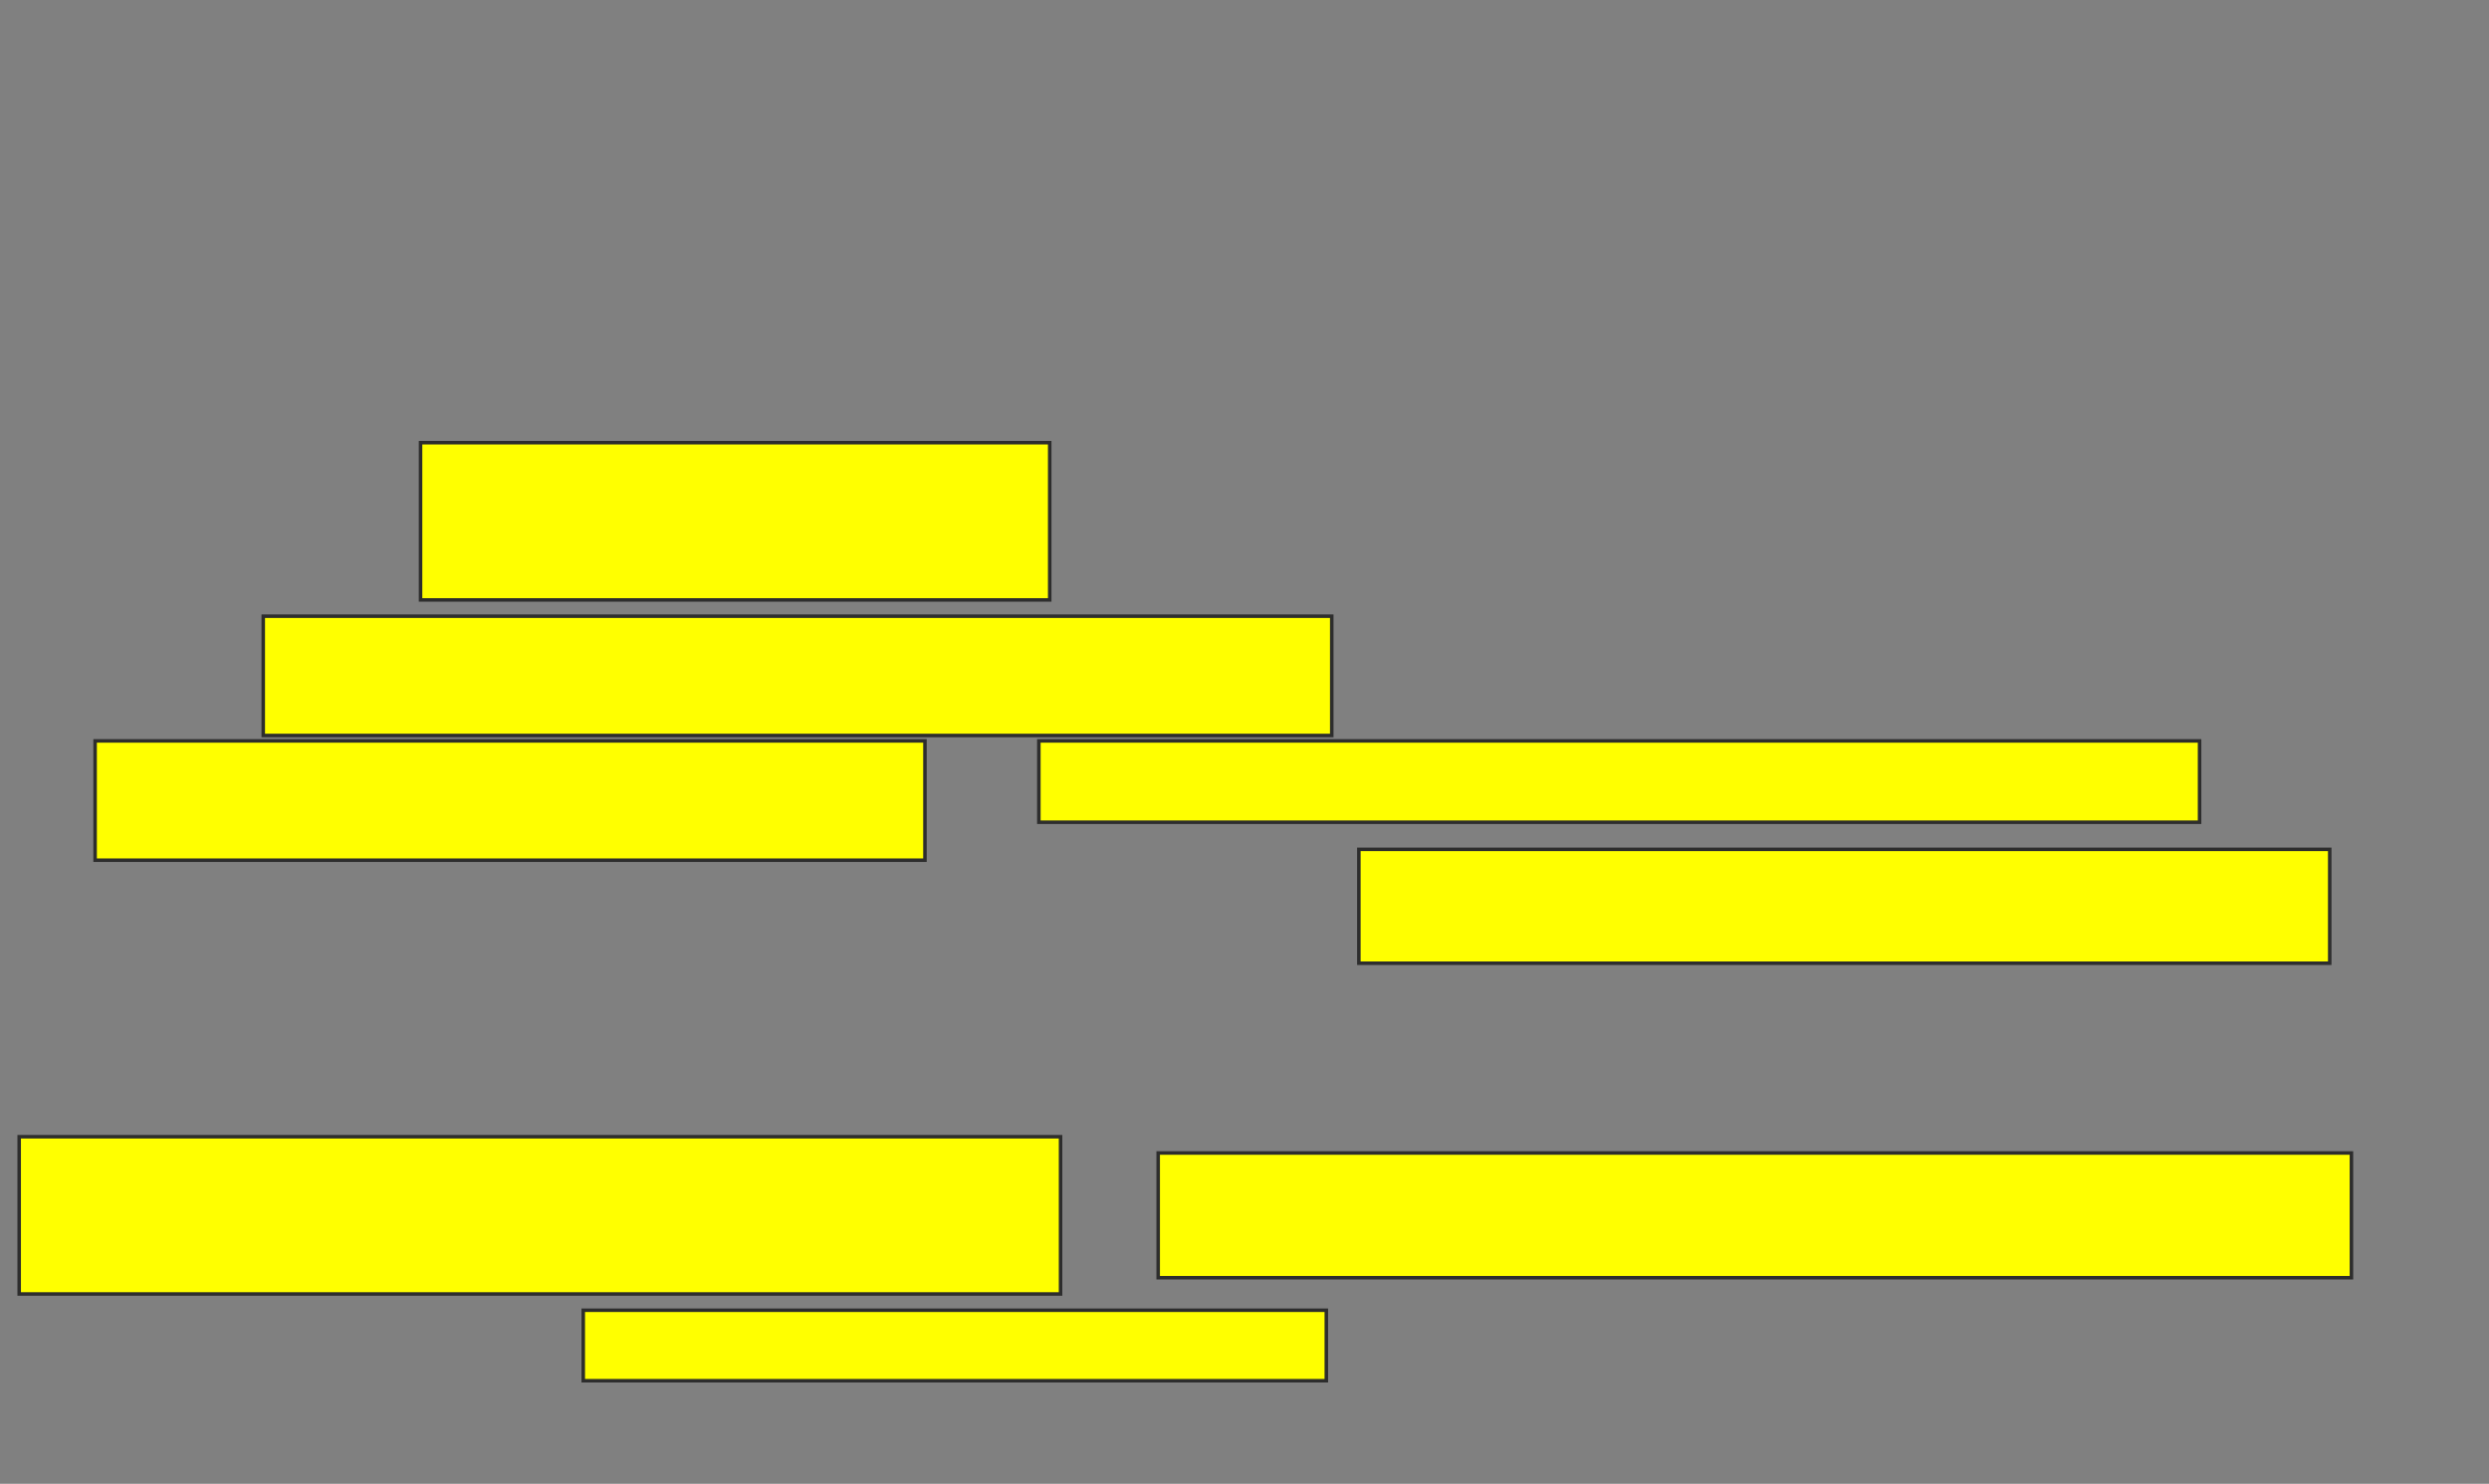 <svg xmlns="http://www.w3.org/2000/svg" width="706" height="421">
 <rect width="100%" height="100%" fill="#808080" stroke="none"/>
 <!-- Created with Image Occlusion Enhanced -->
 <g>
  <title>Labels</title>
 </g>
 <g>
  <title>Masks</title>
  <rect id="0f7aeffd27d14166b9b1c242b886fa69-oa-1" height="44.615" width="178.462" y="125.604" x="119.285" stroke="#2D2D2D" fill="#ffff00"/>
  <rect id="0f7aeffd27d14166b9b1c242b886fa69-oa-2" height="33.846" width="303.077" y="174.834" x="74.67" stroke="#2D2D2D" fill="#ffff00"/>
  <rect id="0f7aeffd27d14166b9b1c242b886fa69-oa-3" height="33.846" width="235.385" y="210.219" x="26.977" stroke="#2D2D2D" fill="#ffff00"/>
  <rect id="0f7aeffd27d14166b9b1c242b886fa69-oa-4" height="23.077" width="329.231" y="210.219" x="294.67" stroke="#2D2D2D" fill="#ffff00"/>
  <rect id="0f7aeffd27d14166b9b1c242b886fa69-oa-5" height="32.308" width="275.385" y="240.988" x="385.439" stroke="#2D2D2D" fill="#ffff00"/>
  <rect id="0f7aeffd27d14166b9b1c242b886fa69-oa-6" height="44.615" width="295.385" y="322.527" x="5.439" stroke="#2D2D2D" fill="#ffff00"/>
  <rect id="0f7aeffd27d14166b9b1c242b886fa69-oa-7" height="35.385" width="338.462" y="327.142" x="328.516" stroke="#2D2D2D" fill="#ffff00"/>
  <rect id="0f7aeffd27d14166b9b1c242b886fa69-oa-8" height="20" width="210.769" y="371.758" x="165.439" stroke="#2D2D2D" fill="#ffff00"/>
 </g>
</svg>